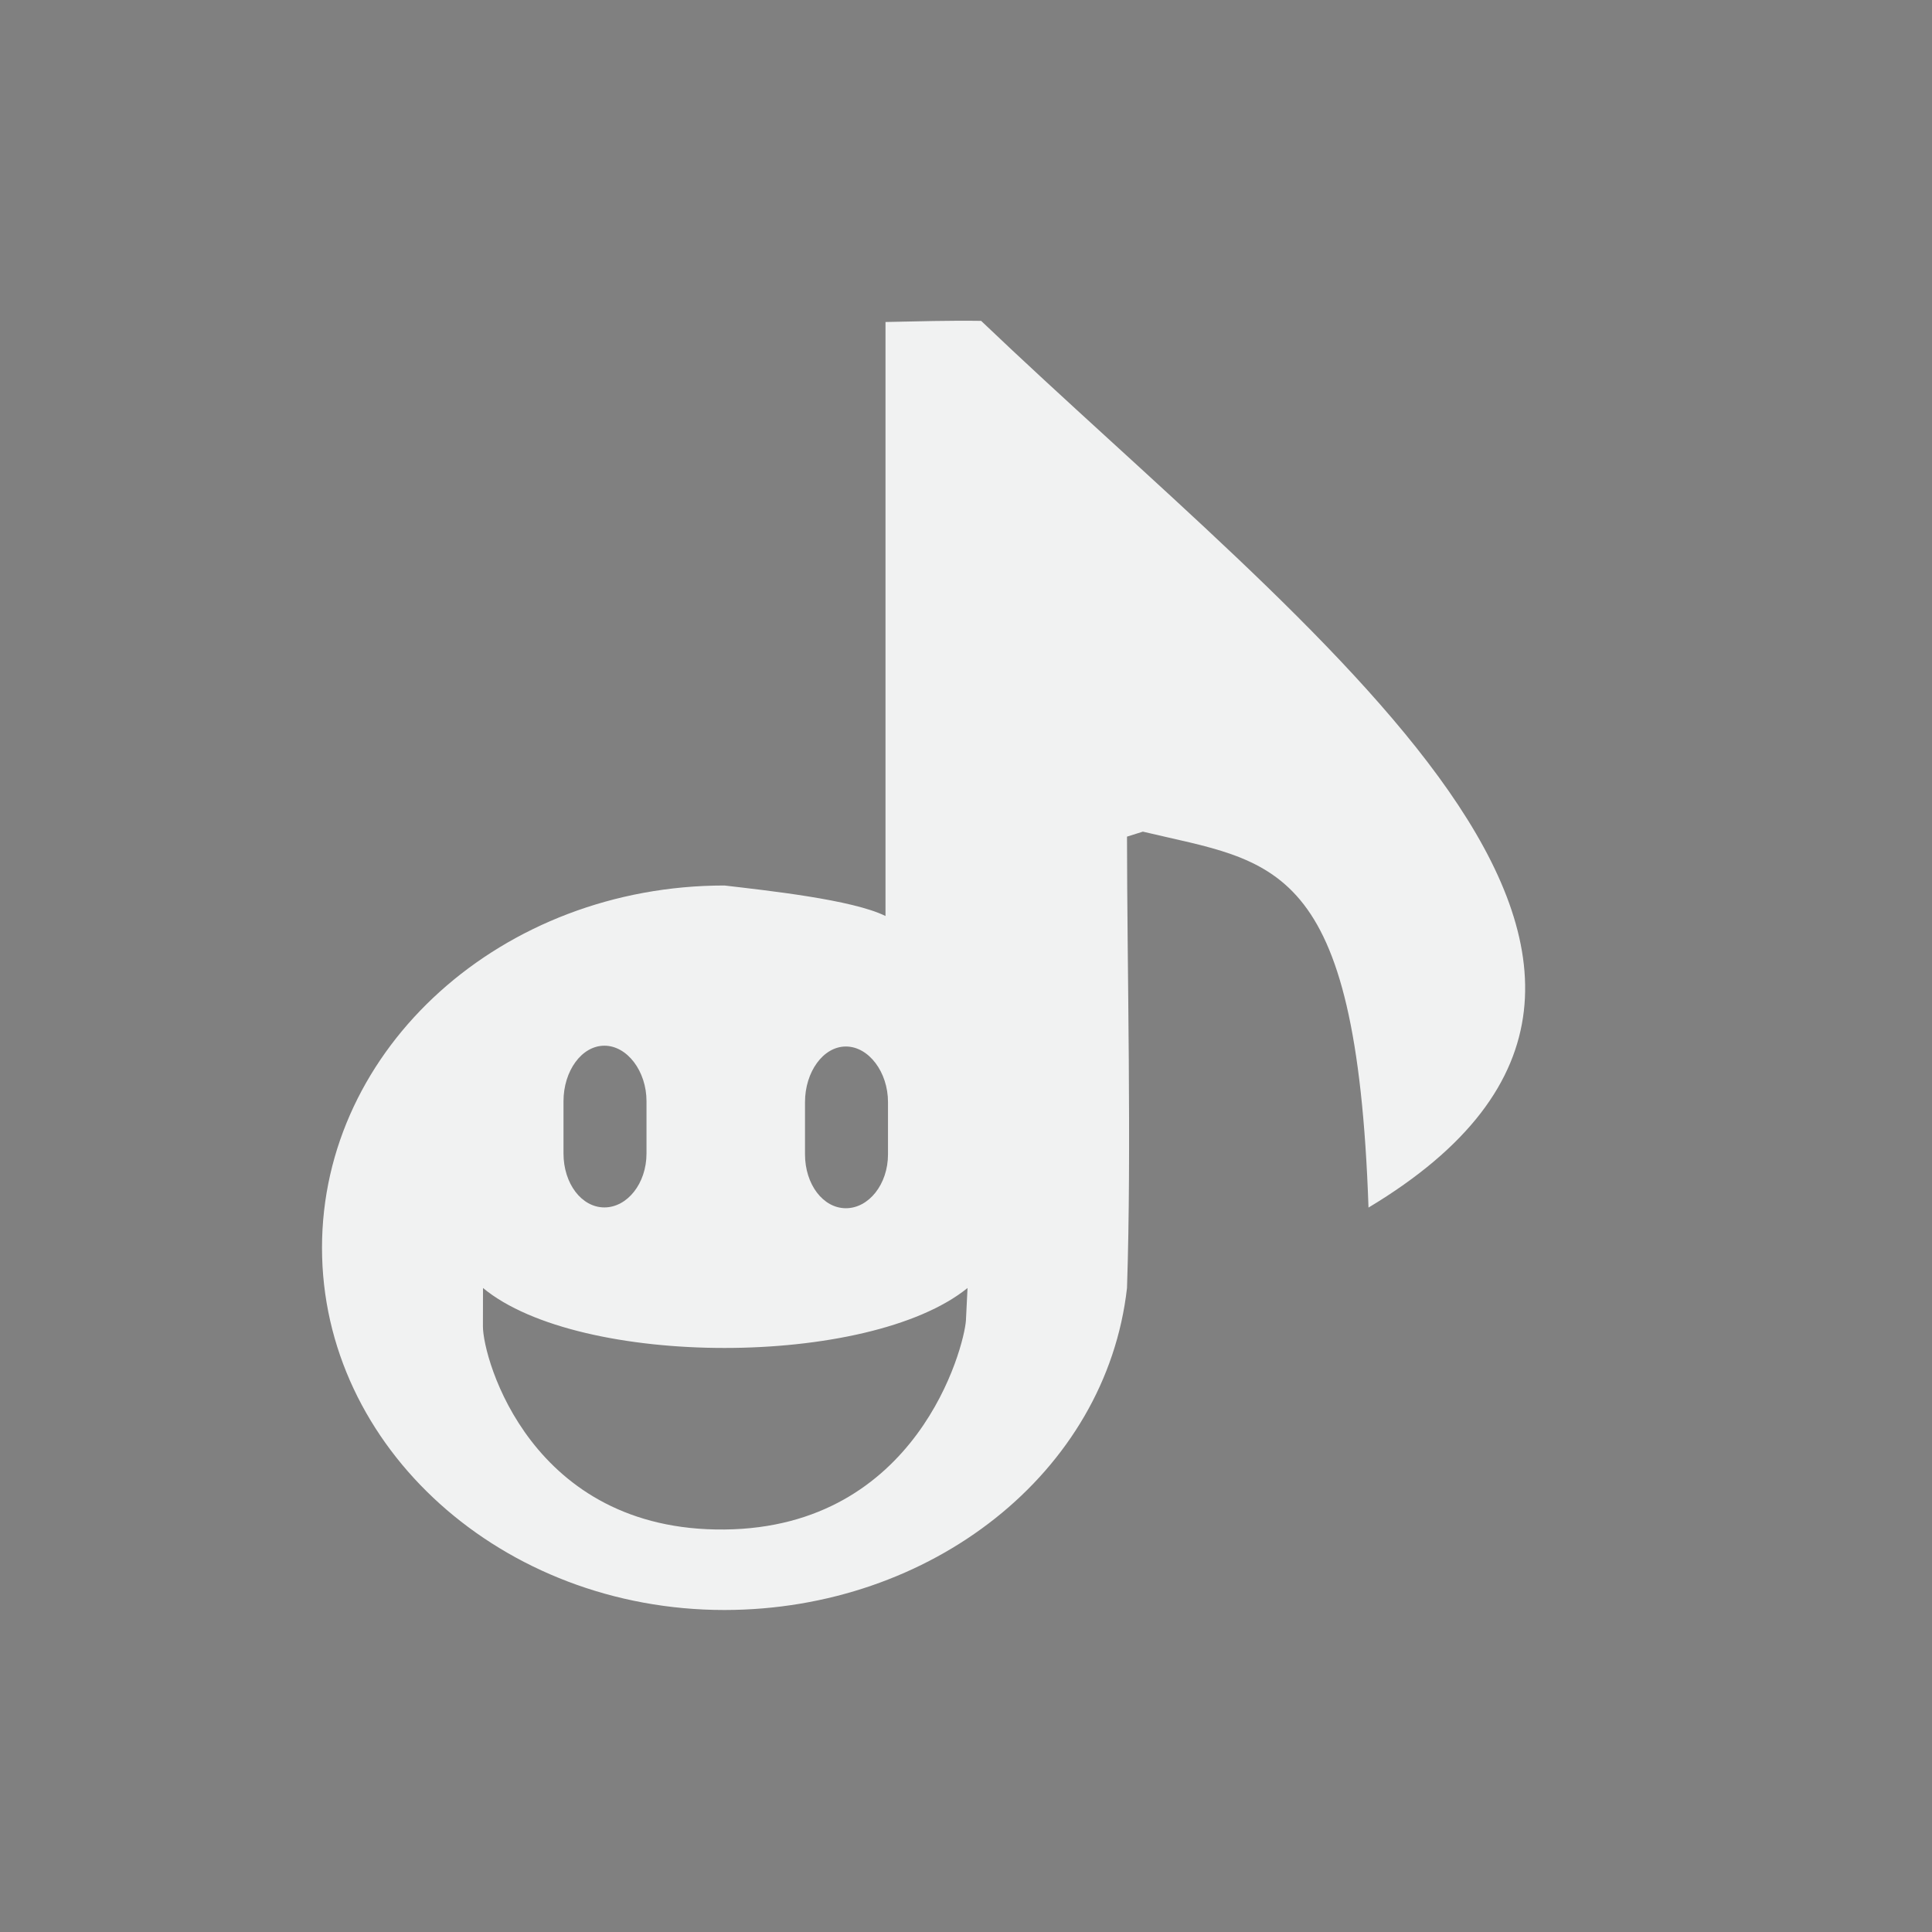 <?xml version="1.0" encoding="UTF-8"?>
<svg version="1.1" viewBox="-4 -4 24 24" xmlns="http://www.w3.org/2000/svg">
<rect x="-4" y="-4" width="24" height="24" fill="#808080" stroke="none"/>
<path d="m8.19-0.014c-0.396-0.006-0.793 0.006-1.19 0.014v7.379c-0.411-0.204-1.475-0.317-2-0.379-2.761 0-5 2.015-5 4.5 0 2.485 2.239 4.5 5 4.5 2.564-0.002 4.741-1.704 5-4 0.058-1.726 0.001-3.976 0-5.607l0.197-0.062c1.625 0.388 2.654 0.321 2.803 4.67 5-3-0.743-7.132-4.811-11.014zm-4.682 9.004c0.283 0 0.523 0.316 0.523 0.689v0.65c0 0.374-0.24 0.67-0.523 0.67s-0.508-0.296-0.508-0.67v-0.65c0-0.374 0.225-0.689 0.508-0.689zm3 0.01c0.283-4.4e-6 0.523 0.317 0.523 0.691v0.648c0 0.374-0.24 0.67-0.523 0.67s-0.508-0.296-0.508-0.67v-0.648c0-0.374 0.225-0.691 0.508-0.691zm-4.508 3c1.2 0.993 4.793 0.993 6.019 0l-0.02 0.404c-0.022 0.328-0.6 2.572-3 2.596s-3-2.117-3-2.523z" style="fill-opacity:.998;fill:#f1f2f2;paint-order:markers fill stroke"/>
<path d="m22.255-0.546c0.558 0 1 0.473 1 1.031v0.969c0 0.558-0.442 1-1 1s-1-0.442-1-1v-0.969c0-0.558 0.442-1.031 1-1.031z"/>
</svg>
